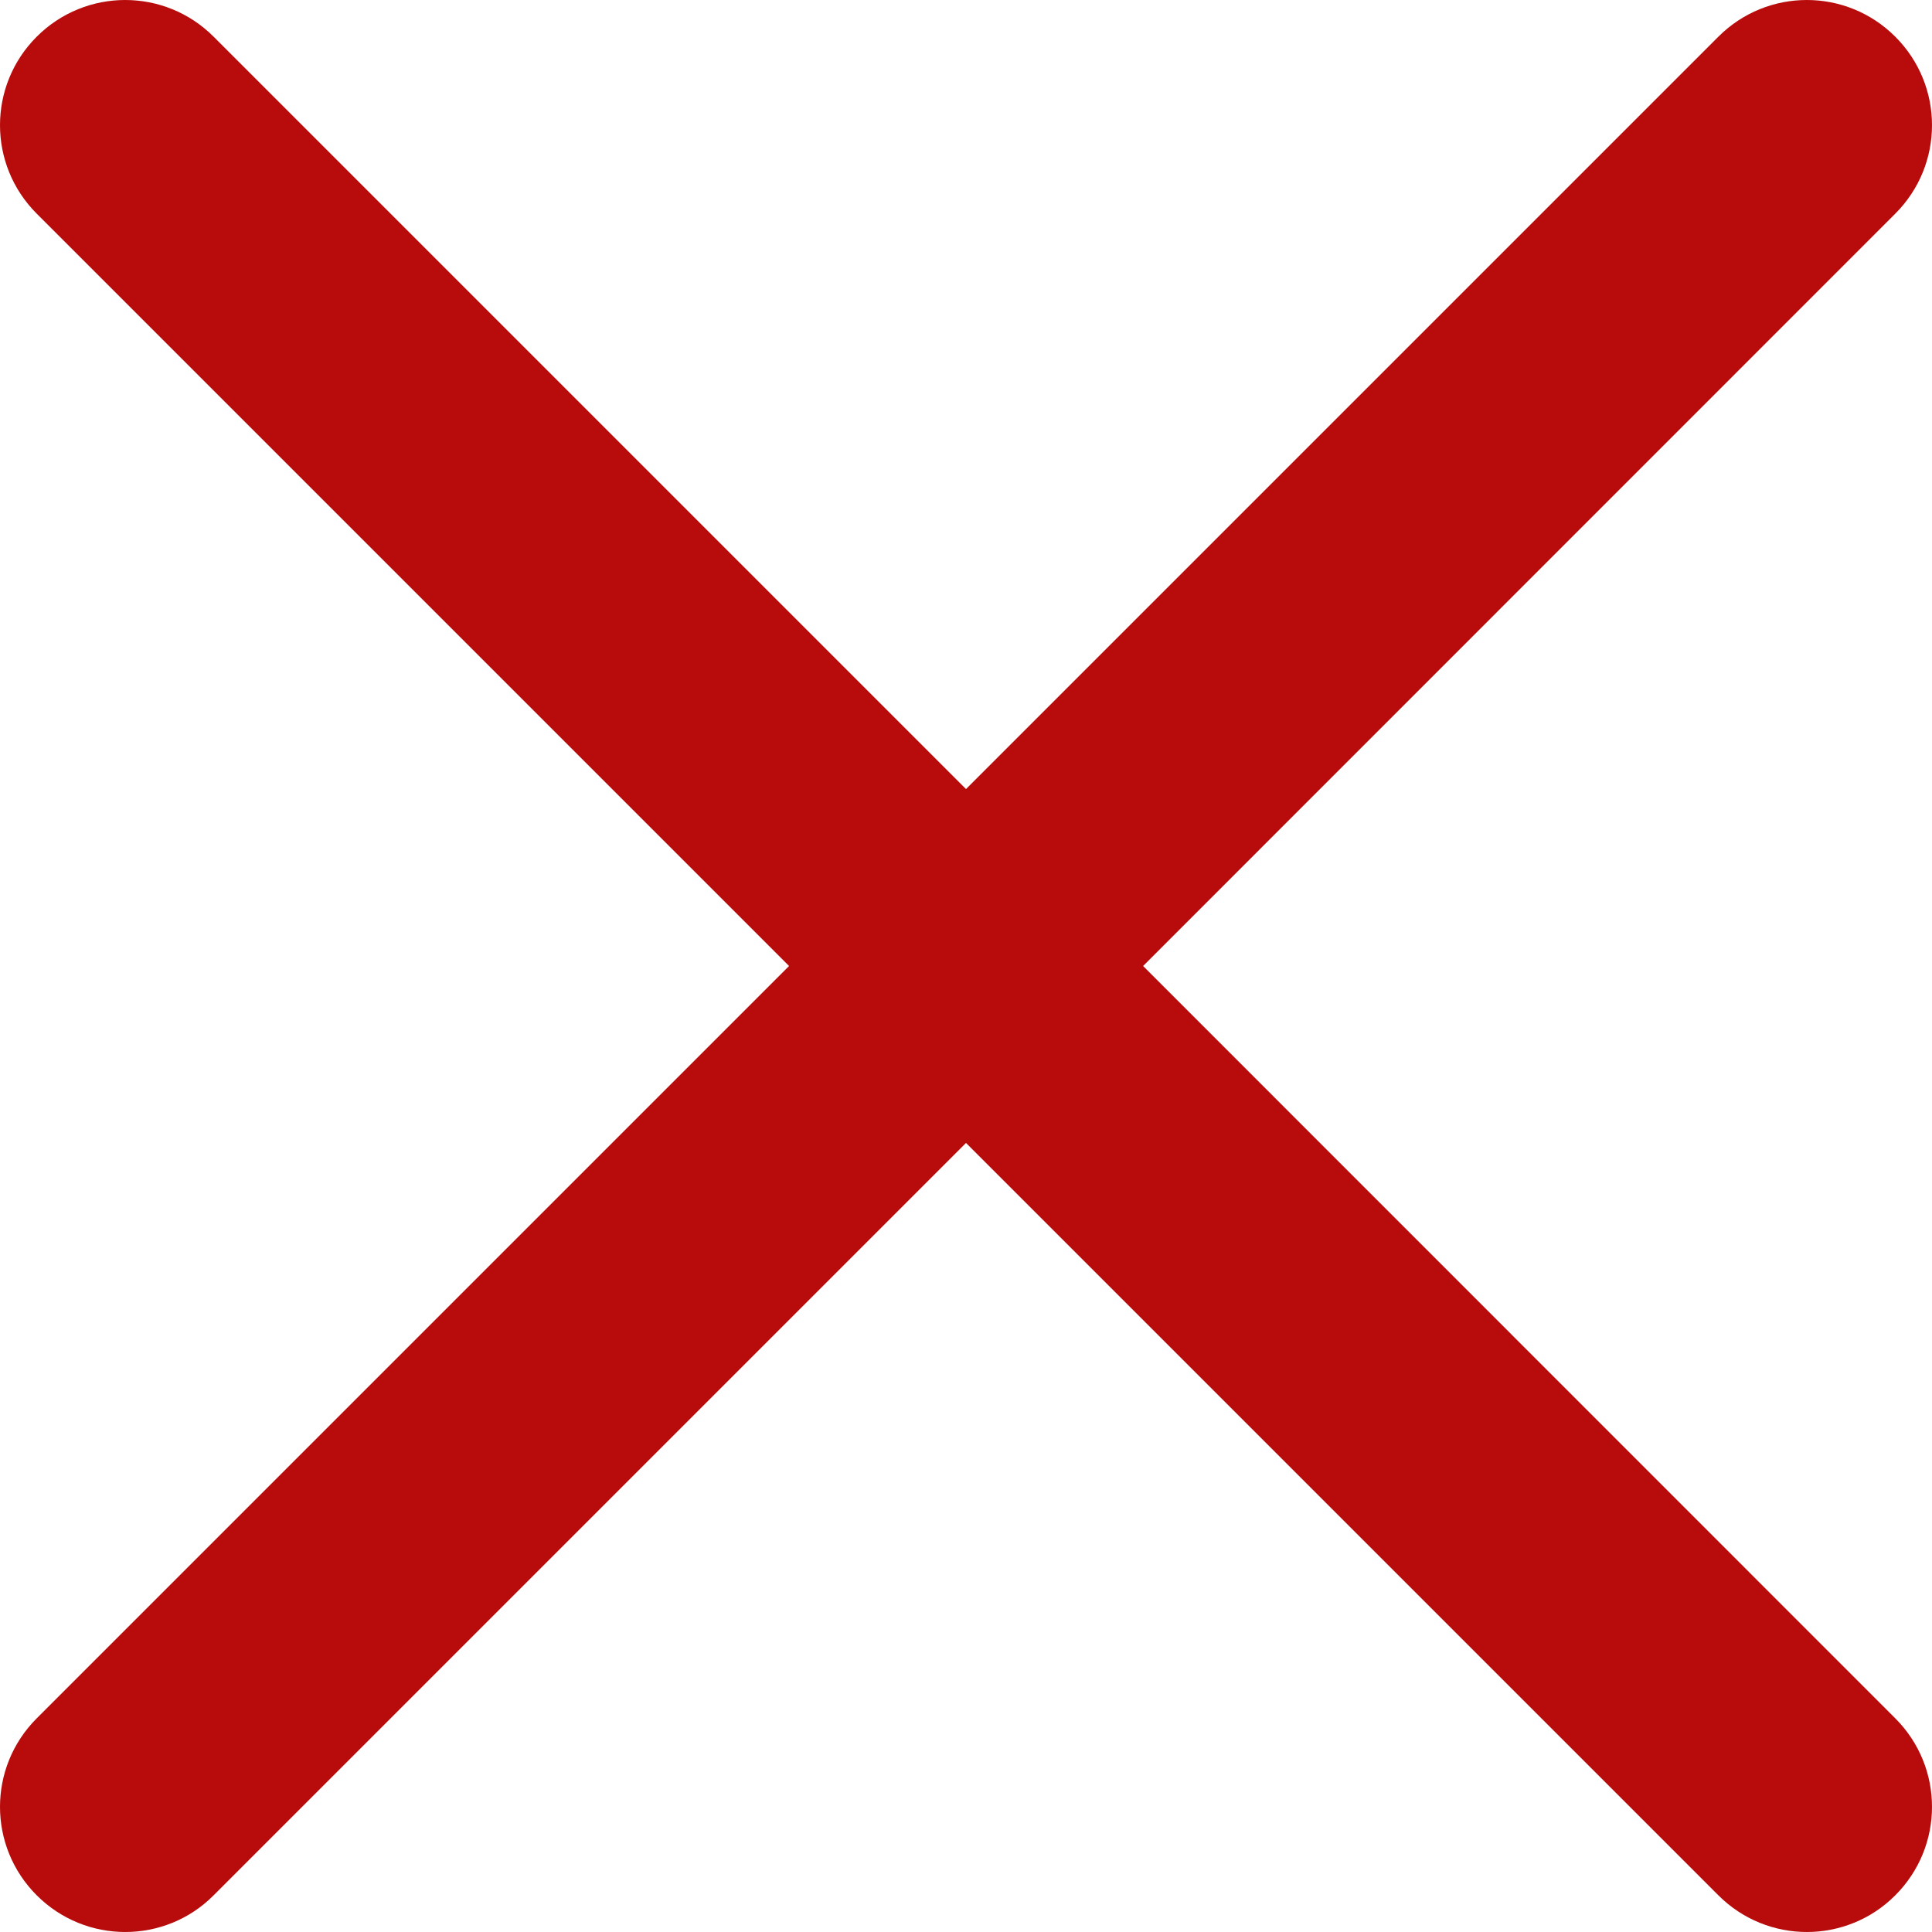 <svg width="12" height="12" viewBox="0 0 12 12" fill="none" xmlns="http://www.w3.org/2000/svg">
<path d="M7.1 6L11.772 1.327C12.076 1.023 12.076 0.532 11.772 0.228C11.468 -0.076 10.977 -0.076 10.673 0.228L6 4.901L1.327 0.228C1.023 -0.076 0.532 -0.076 0.228 0.228C-0.076 0.532 -0.076 1.023 0.228 1.327L4.901 6L0.228 10.673C-0.076 10.977 -0.076 11.468 0.228 11.772C0.38 11.924 0.579 12 0.778 12C0.977 12 1.176 11.924 1.327 11.772L6 7.099L10.673 11.772C10.825 11.924 11.024 12 11.223 12C11.421 12 11.621 11.924 11.772 11.772C12.076 11.468 12.076 10.977 11.772 10.673L7.1 6Z" fill="#B80B0B"/>
</svg>
